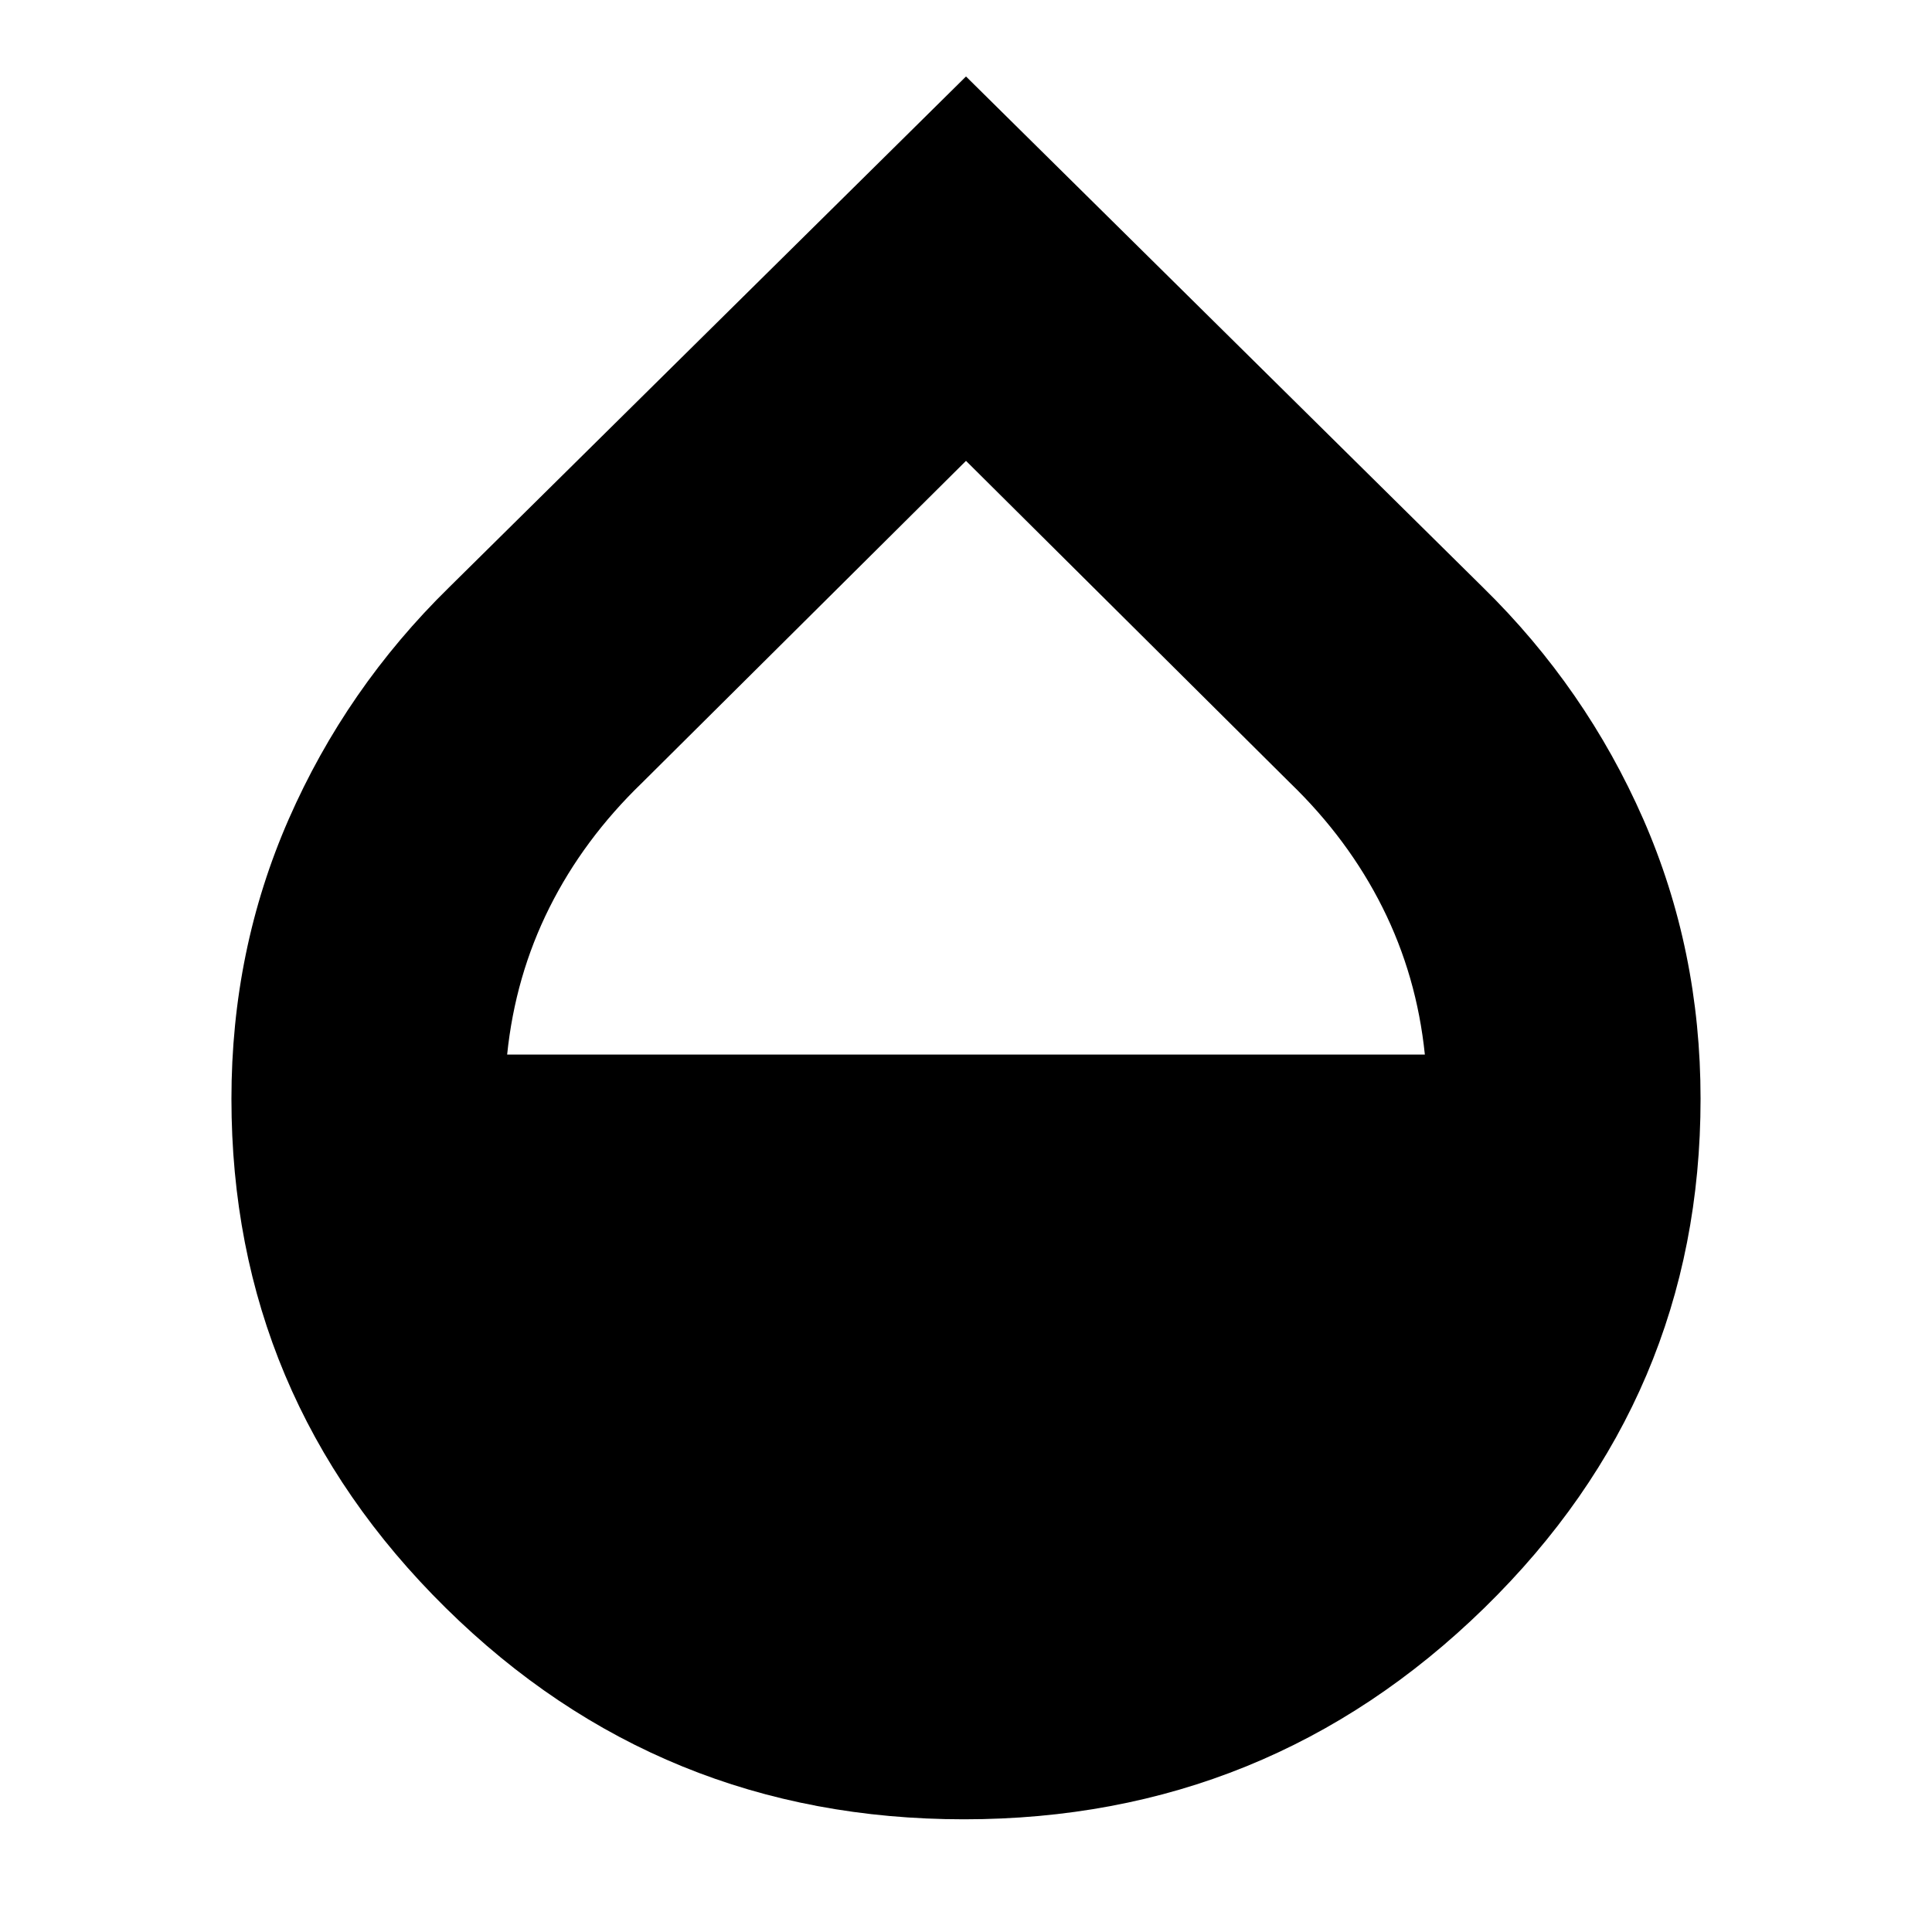 <svg xmlns="http://www.w3.org/2000/svg" height="24" width="24"><path d="M11.975 22.6q-3.775 0-6.437-2.625-2.663-2.625-2.663-6.325 0-1.85.712-3.475Q4.3 8.55 5.575 7.3L12 .95l6.425 6.35q1.275 1.25 1.988 2.875.712 1.625.712 3.475 0 3.7-2.687 6.325Q15.75 22.6 11.975 22.6ZM12 5.725l-4.025 4q-.725.7-1.15 1.55-.425.85-.525 1.825h11.4q-.1-.975-.525-1.825-.425-.85-1.15-1.55Z"/></svg>
